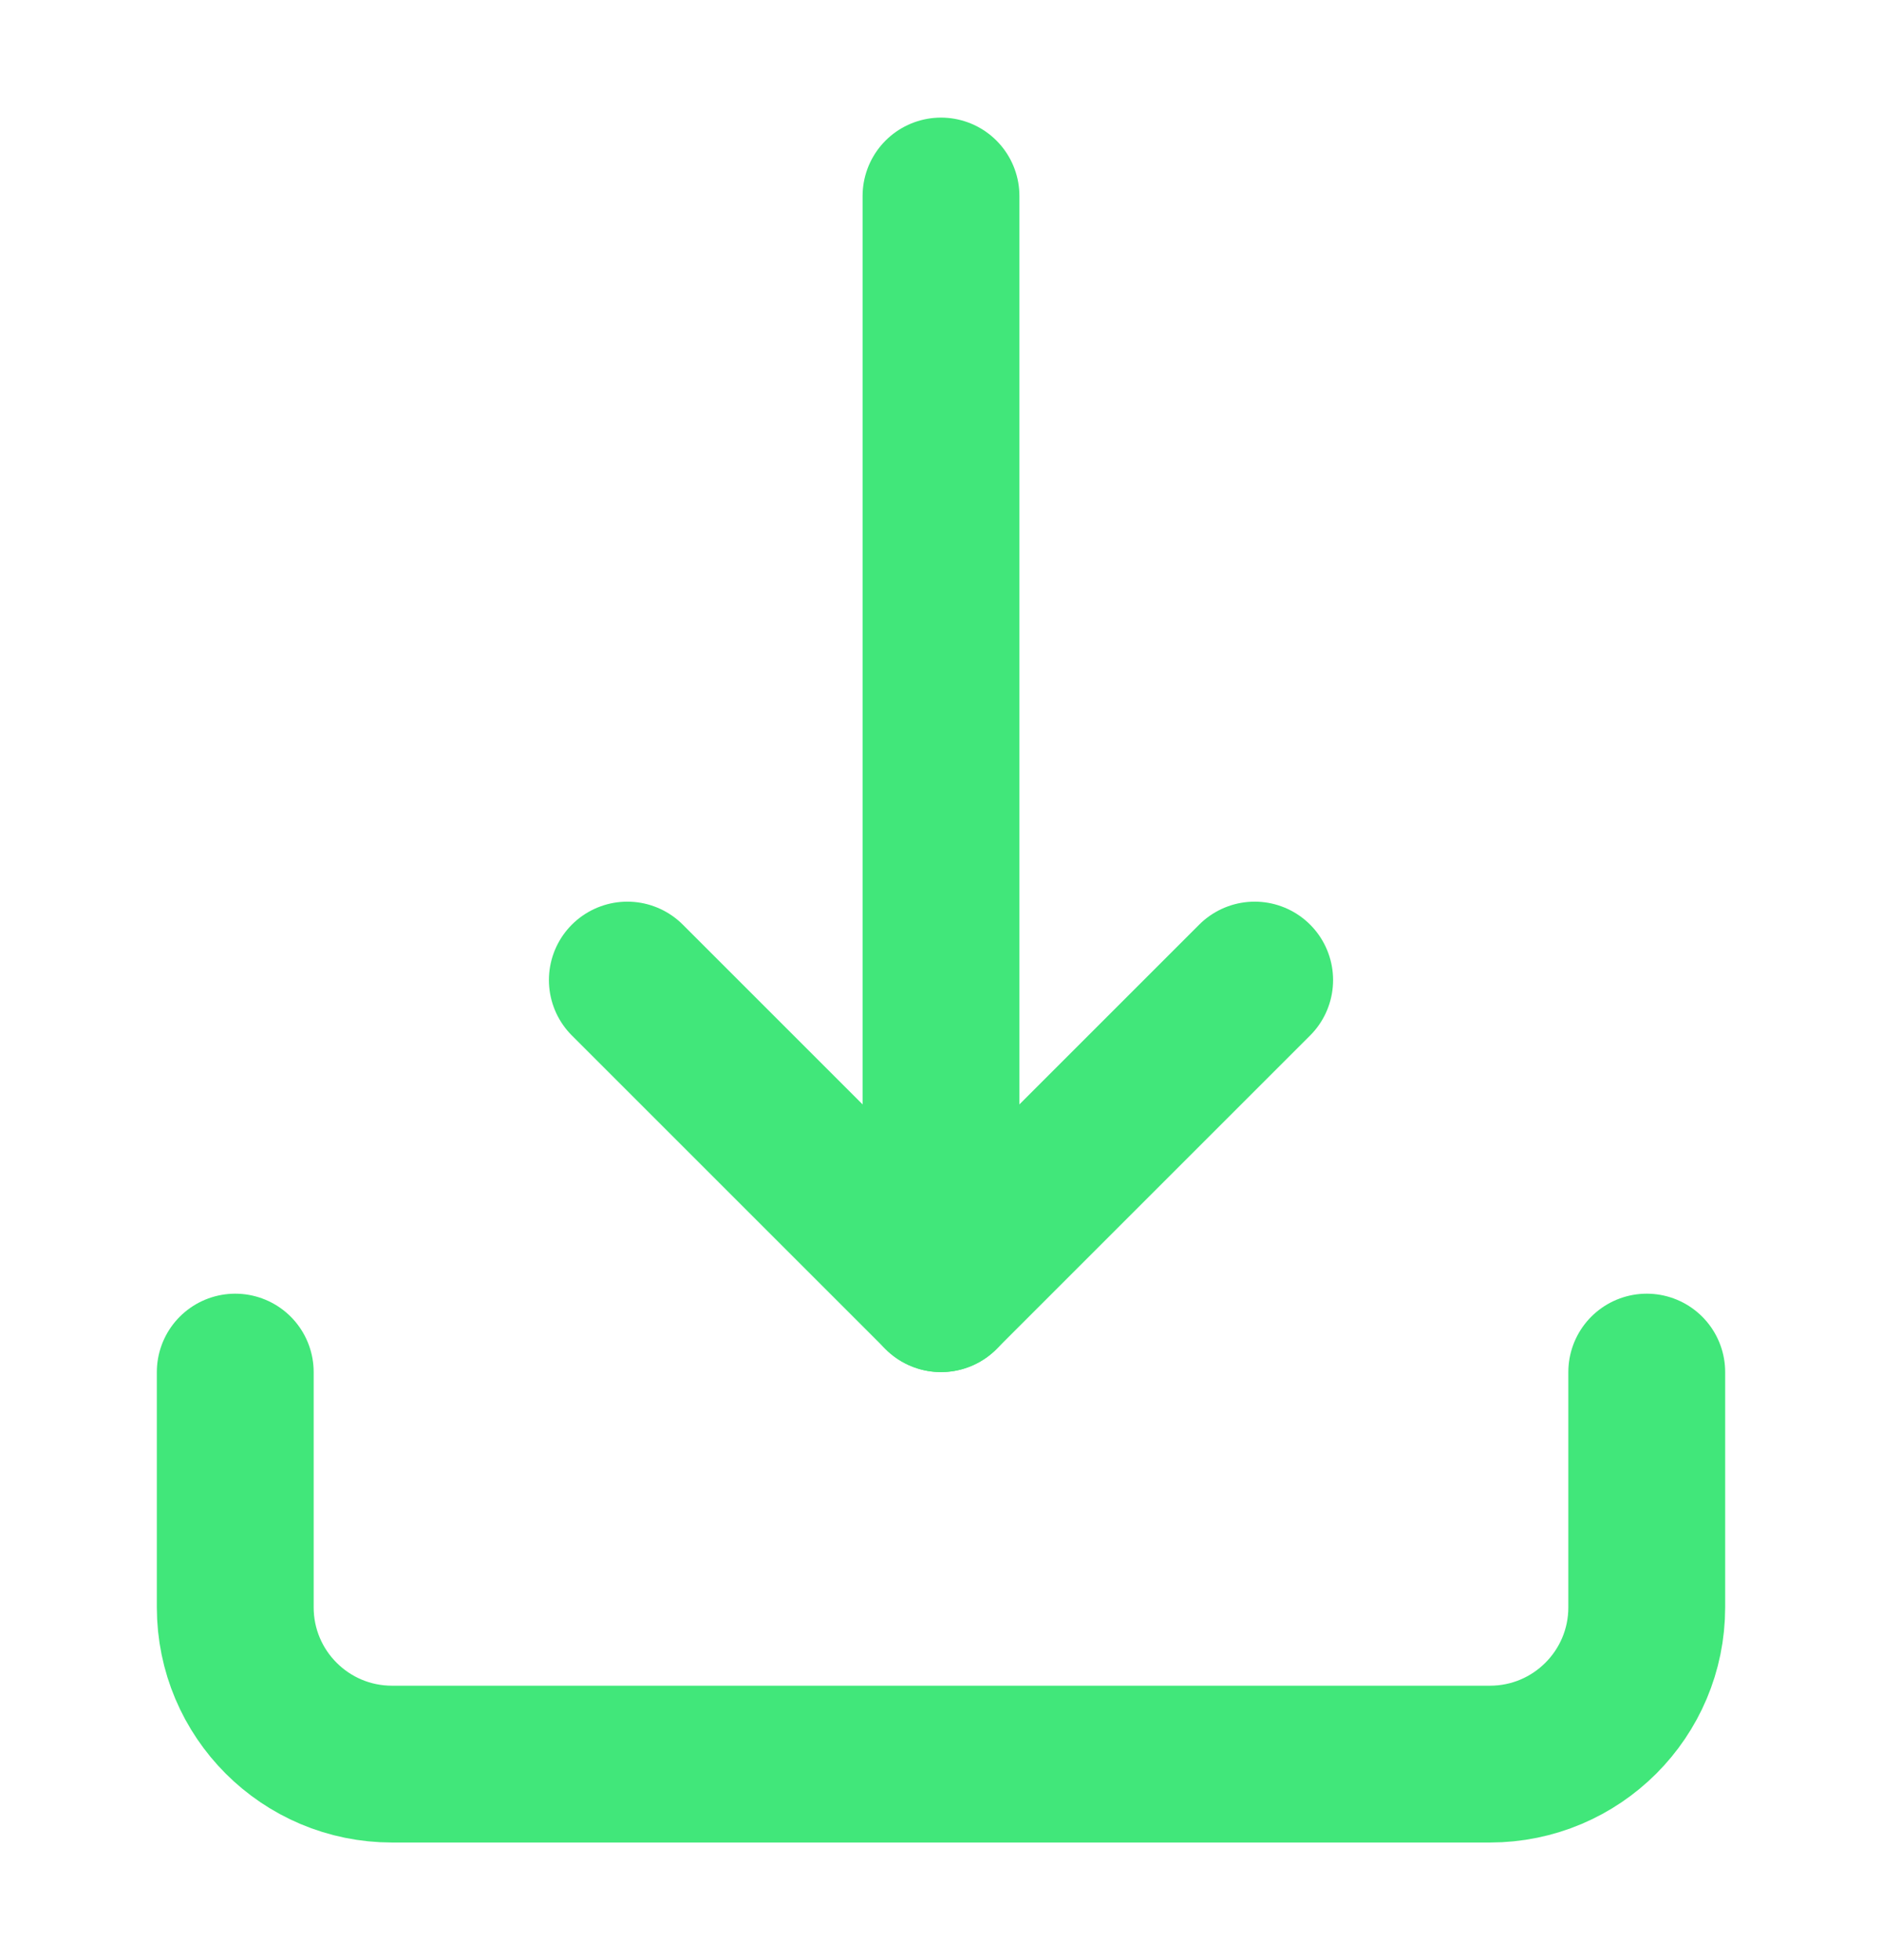 <svg width="24" height="25" viewBox="0 0 24 25" fill="none" xmlns="http://www.w3.org/2000/svg">
<g id="download/default">
<path id="Shape" d="M3 17.5V20.5C3 21.605 3.895 22.5 5 22.5H19C20.105 22.5 21 21.605 21 20.5V17.5" stroke="#41E77A" stroke-width="2" stroke-linecap="round" stroke-linejoin="round"/>
<path id="Shape_2" d="M8 12.5L12 16.5L16 12.5" stroke="#41E77A" stroke-width="2" stroke-linecap="round" stroke-linejoin="round"/>
<path id="Shape_3" d="M12 2.5V16.5" stroke="#41E77A" stroke-width="2" stroke-linecap="round" stroke-linejoin="round"/>
</g>
</svg>
